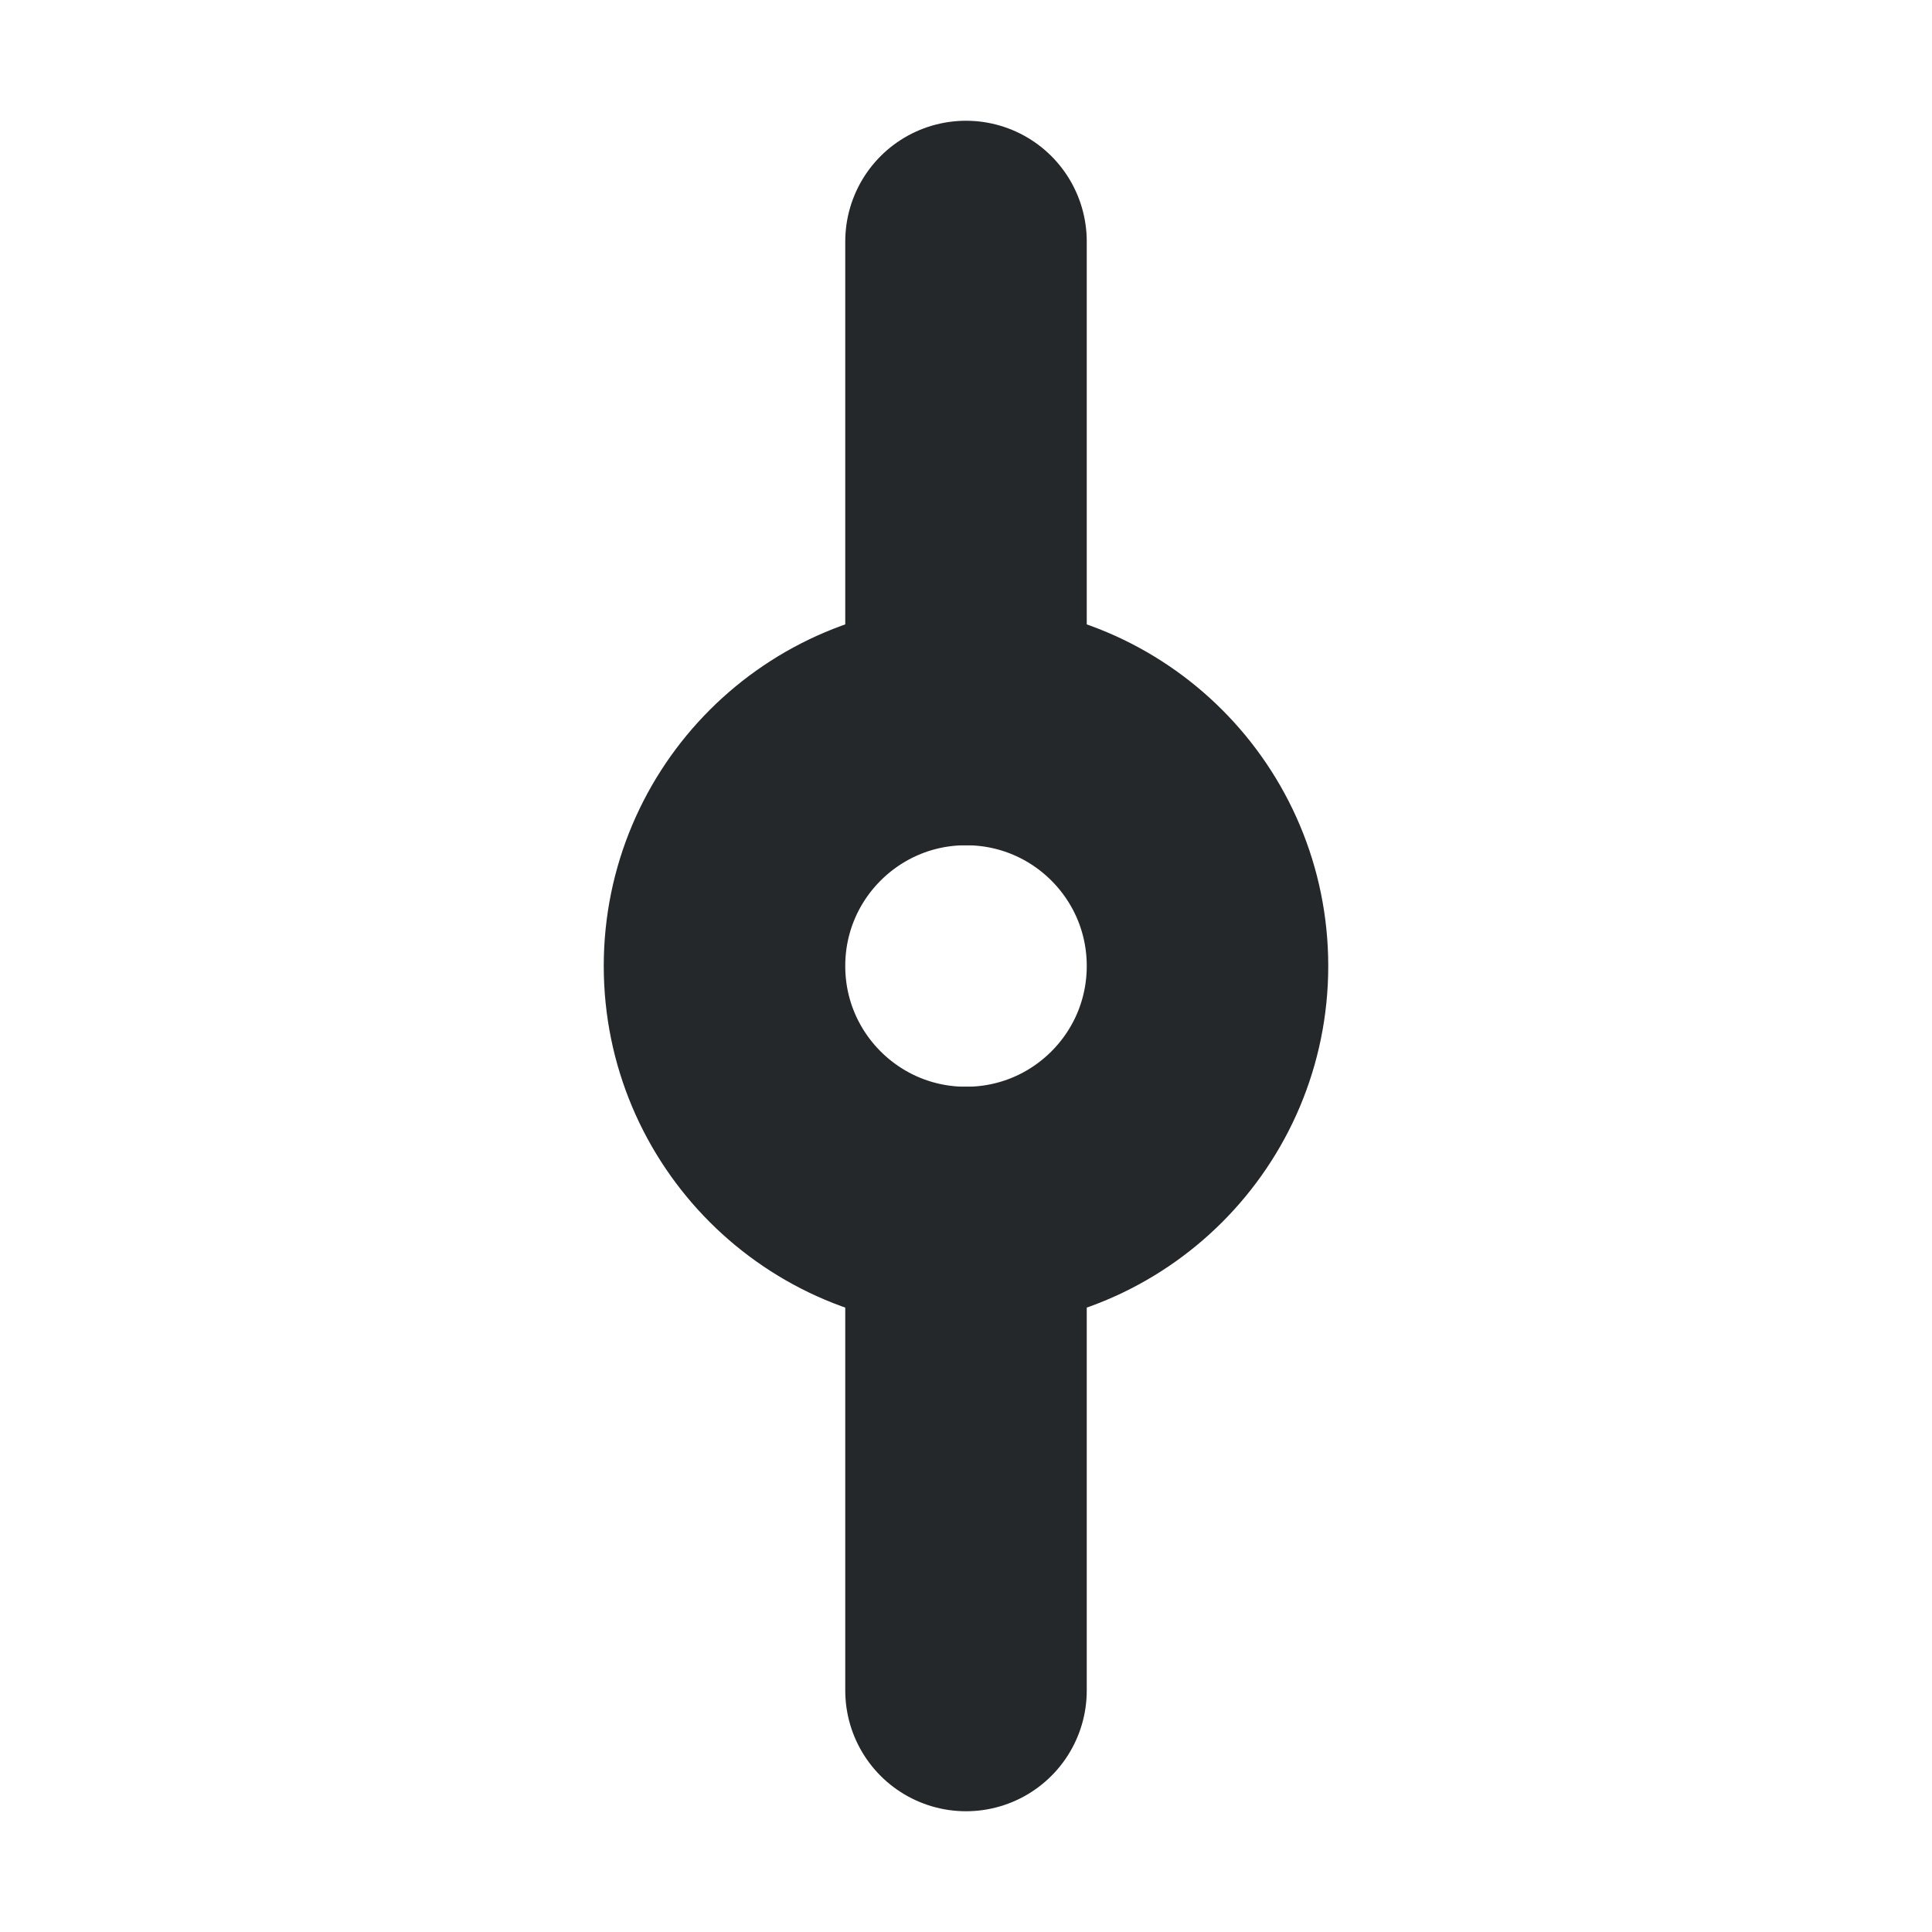 <svg width="16" height="16" viewBox="0 0 16 16" fill="none" xmlns="http://www.w3.org/2000/svg">
<path d="M8 10C9.105 10 10 9.105 10 8C10 6.895 9.105 6 8 6C6.895 6 6 6.895 6 8C6 9.105 6.895 10 8 10Z" stroke="#24282B" stroke-width="2" stroke-linecap="round" stroke-linejoin="round"/>
<path d="M8 2V6" stroke="#24282B" stroke-width="2" stroke-linecap="round" stroke-linejoin="round"/>
<path d="M8 10V14" stroke="#24282B" stroke-width="2" stroke-linecap="round" stroke-linejoin="round"/>
</svg>
